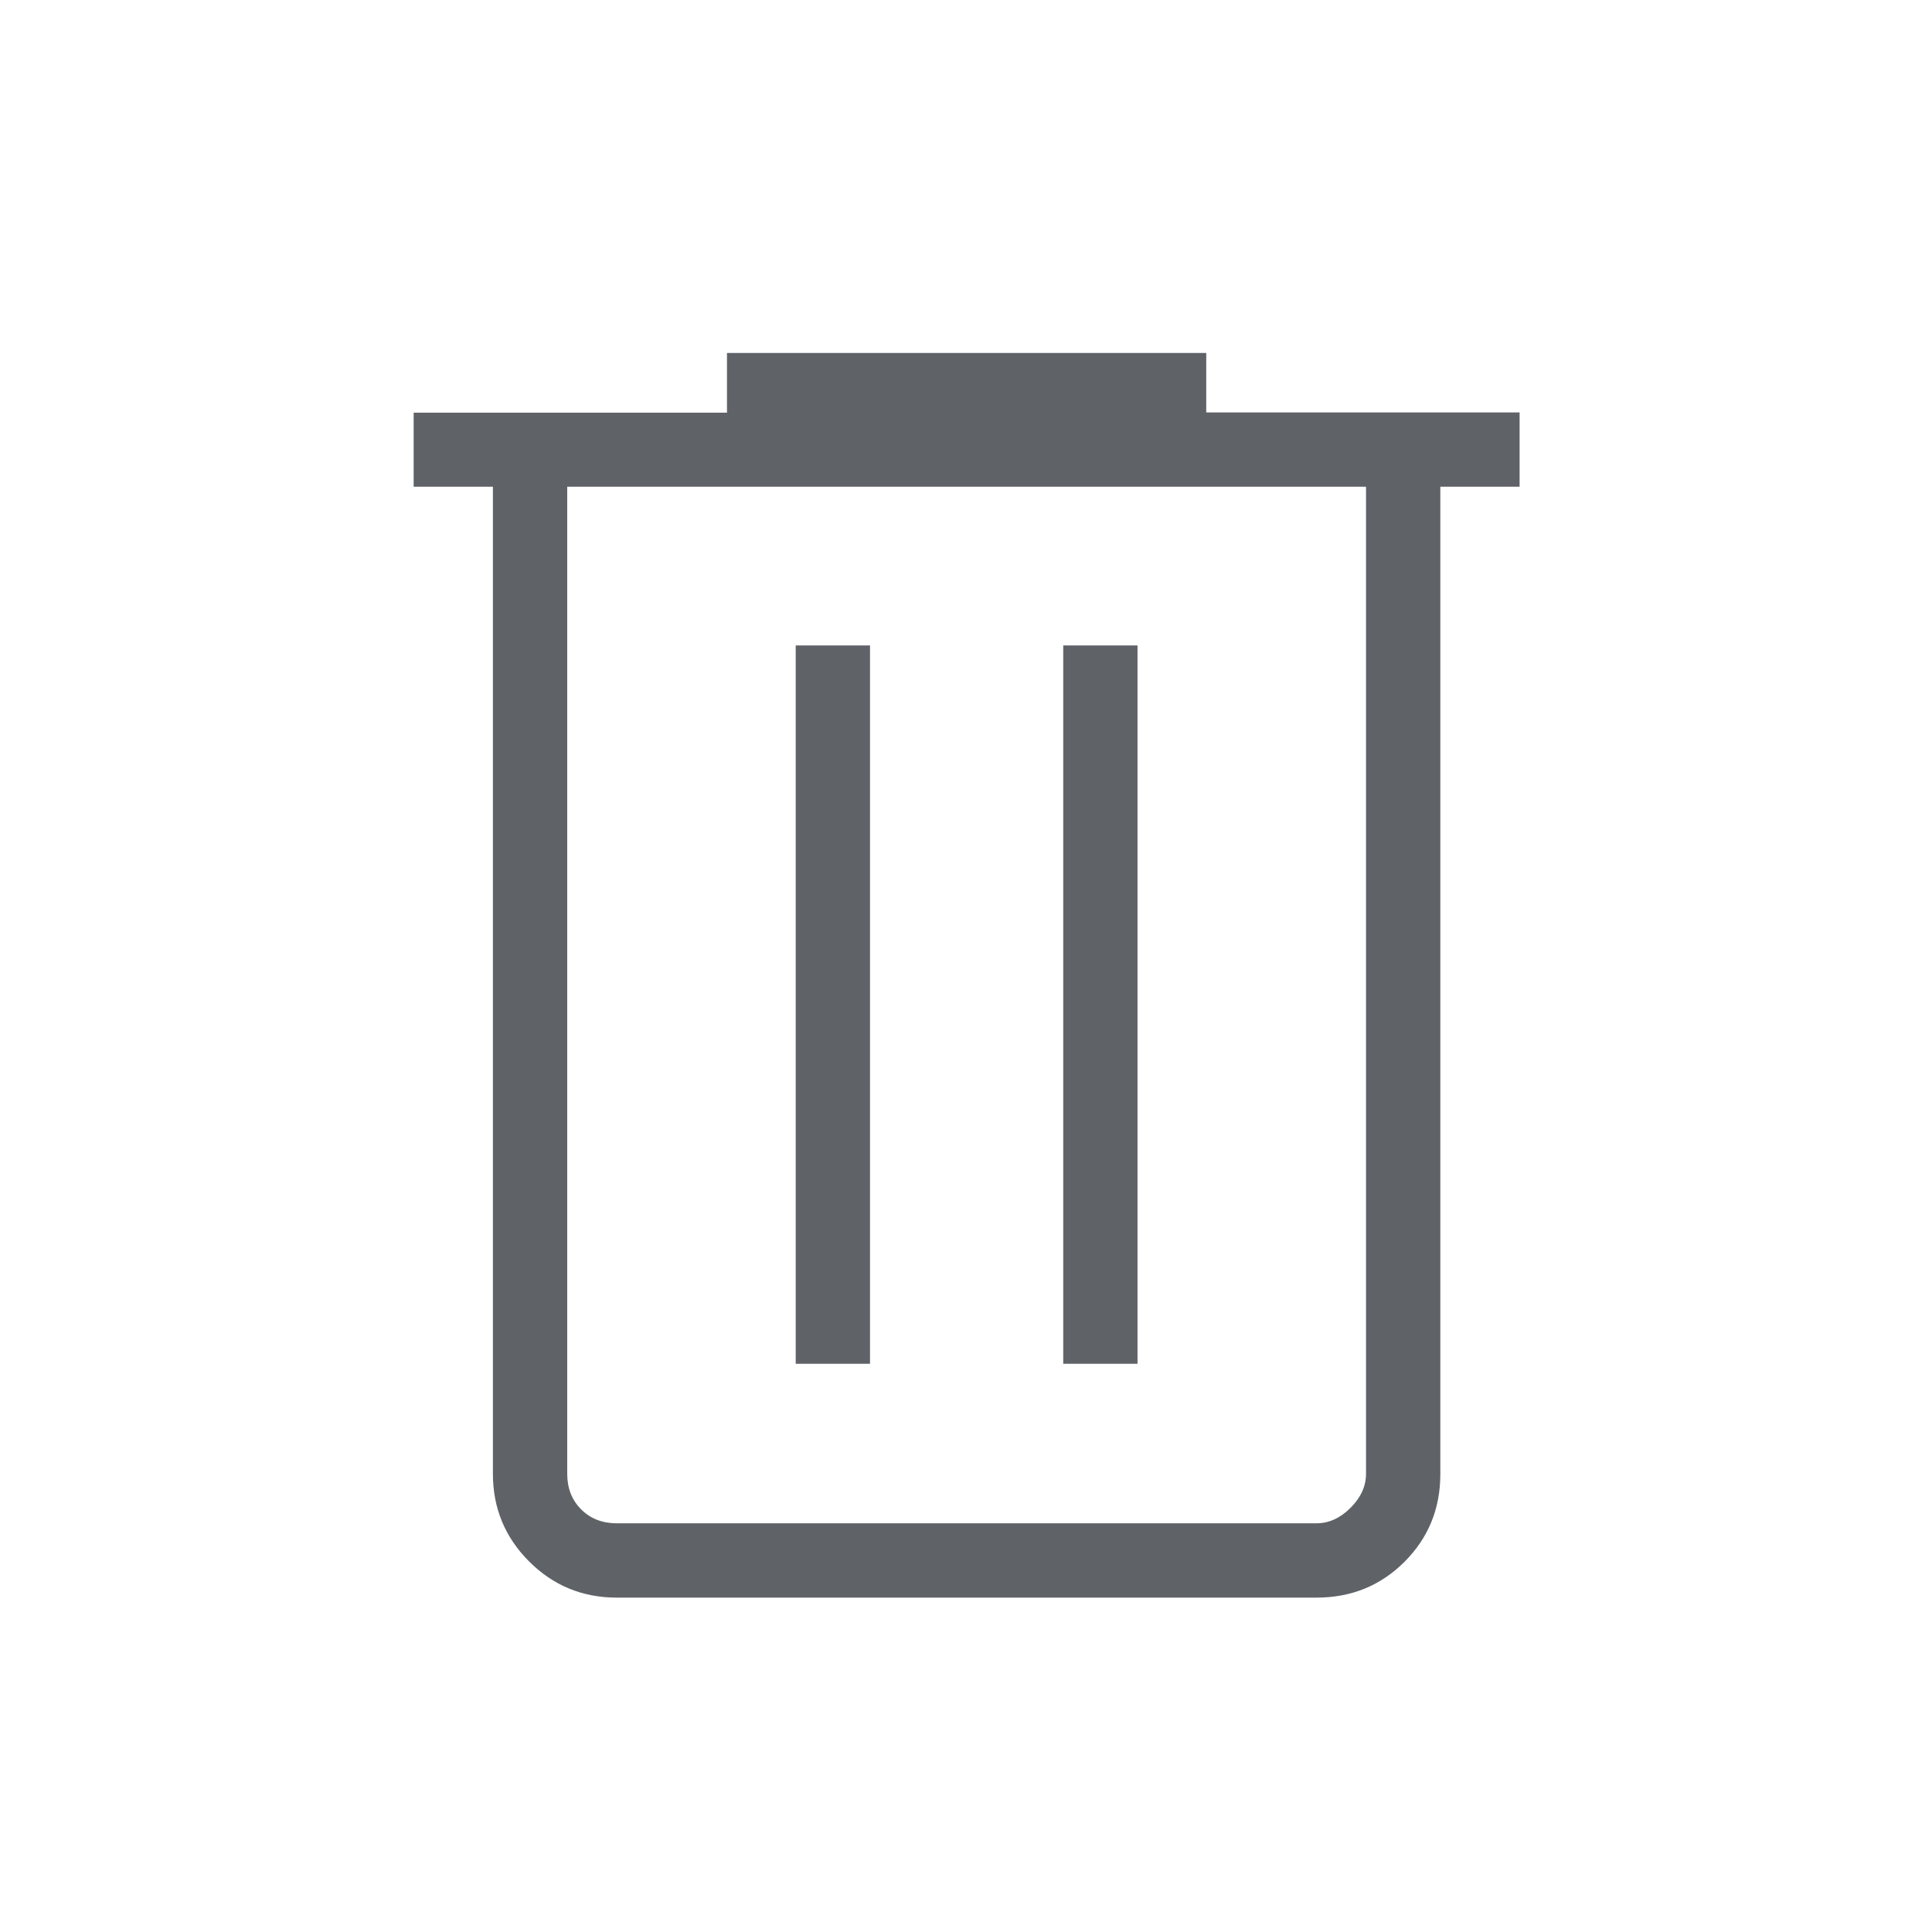 <svg xmlns="http://www.w3.org/2000/svg" height="24px" viewBox="0 -960 960 960" width="24px" fill="#5f6368"><path d="M306.46-166.15q-25.58 0-43.56-17.98-17.98-17.99-17.98-43.56v-490.46h-39.38v-36.8h155.69v-29.67h238.15v29.54h155.7v36.93h-39.39v490.64q0 25.76-17.8 43.56t-43.74 17.8H306.46Zm372.31-552H281.85v490.46q0 10.77 6.92 17.69 6.92 6.92 17.69 6.92h347.69q9.23 0 16.93-7.69 7.69-7.69 7.69-16.92v-490.46Zm-283.39 435.8h36.93v-356.92h-36.93v356.92Zm132.93 0h36.92v-356.92h-36.92v356.92Zm-246.46-435.8V-203.08-718.15Z"/></svg>